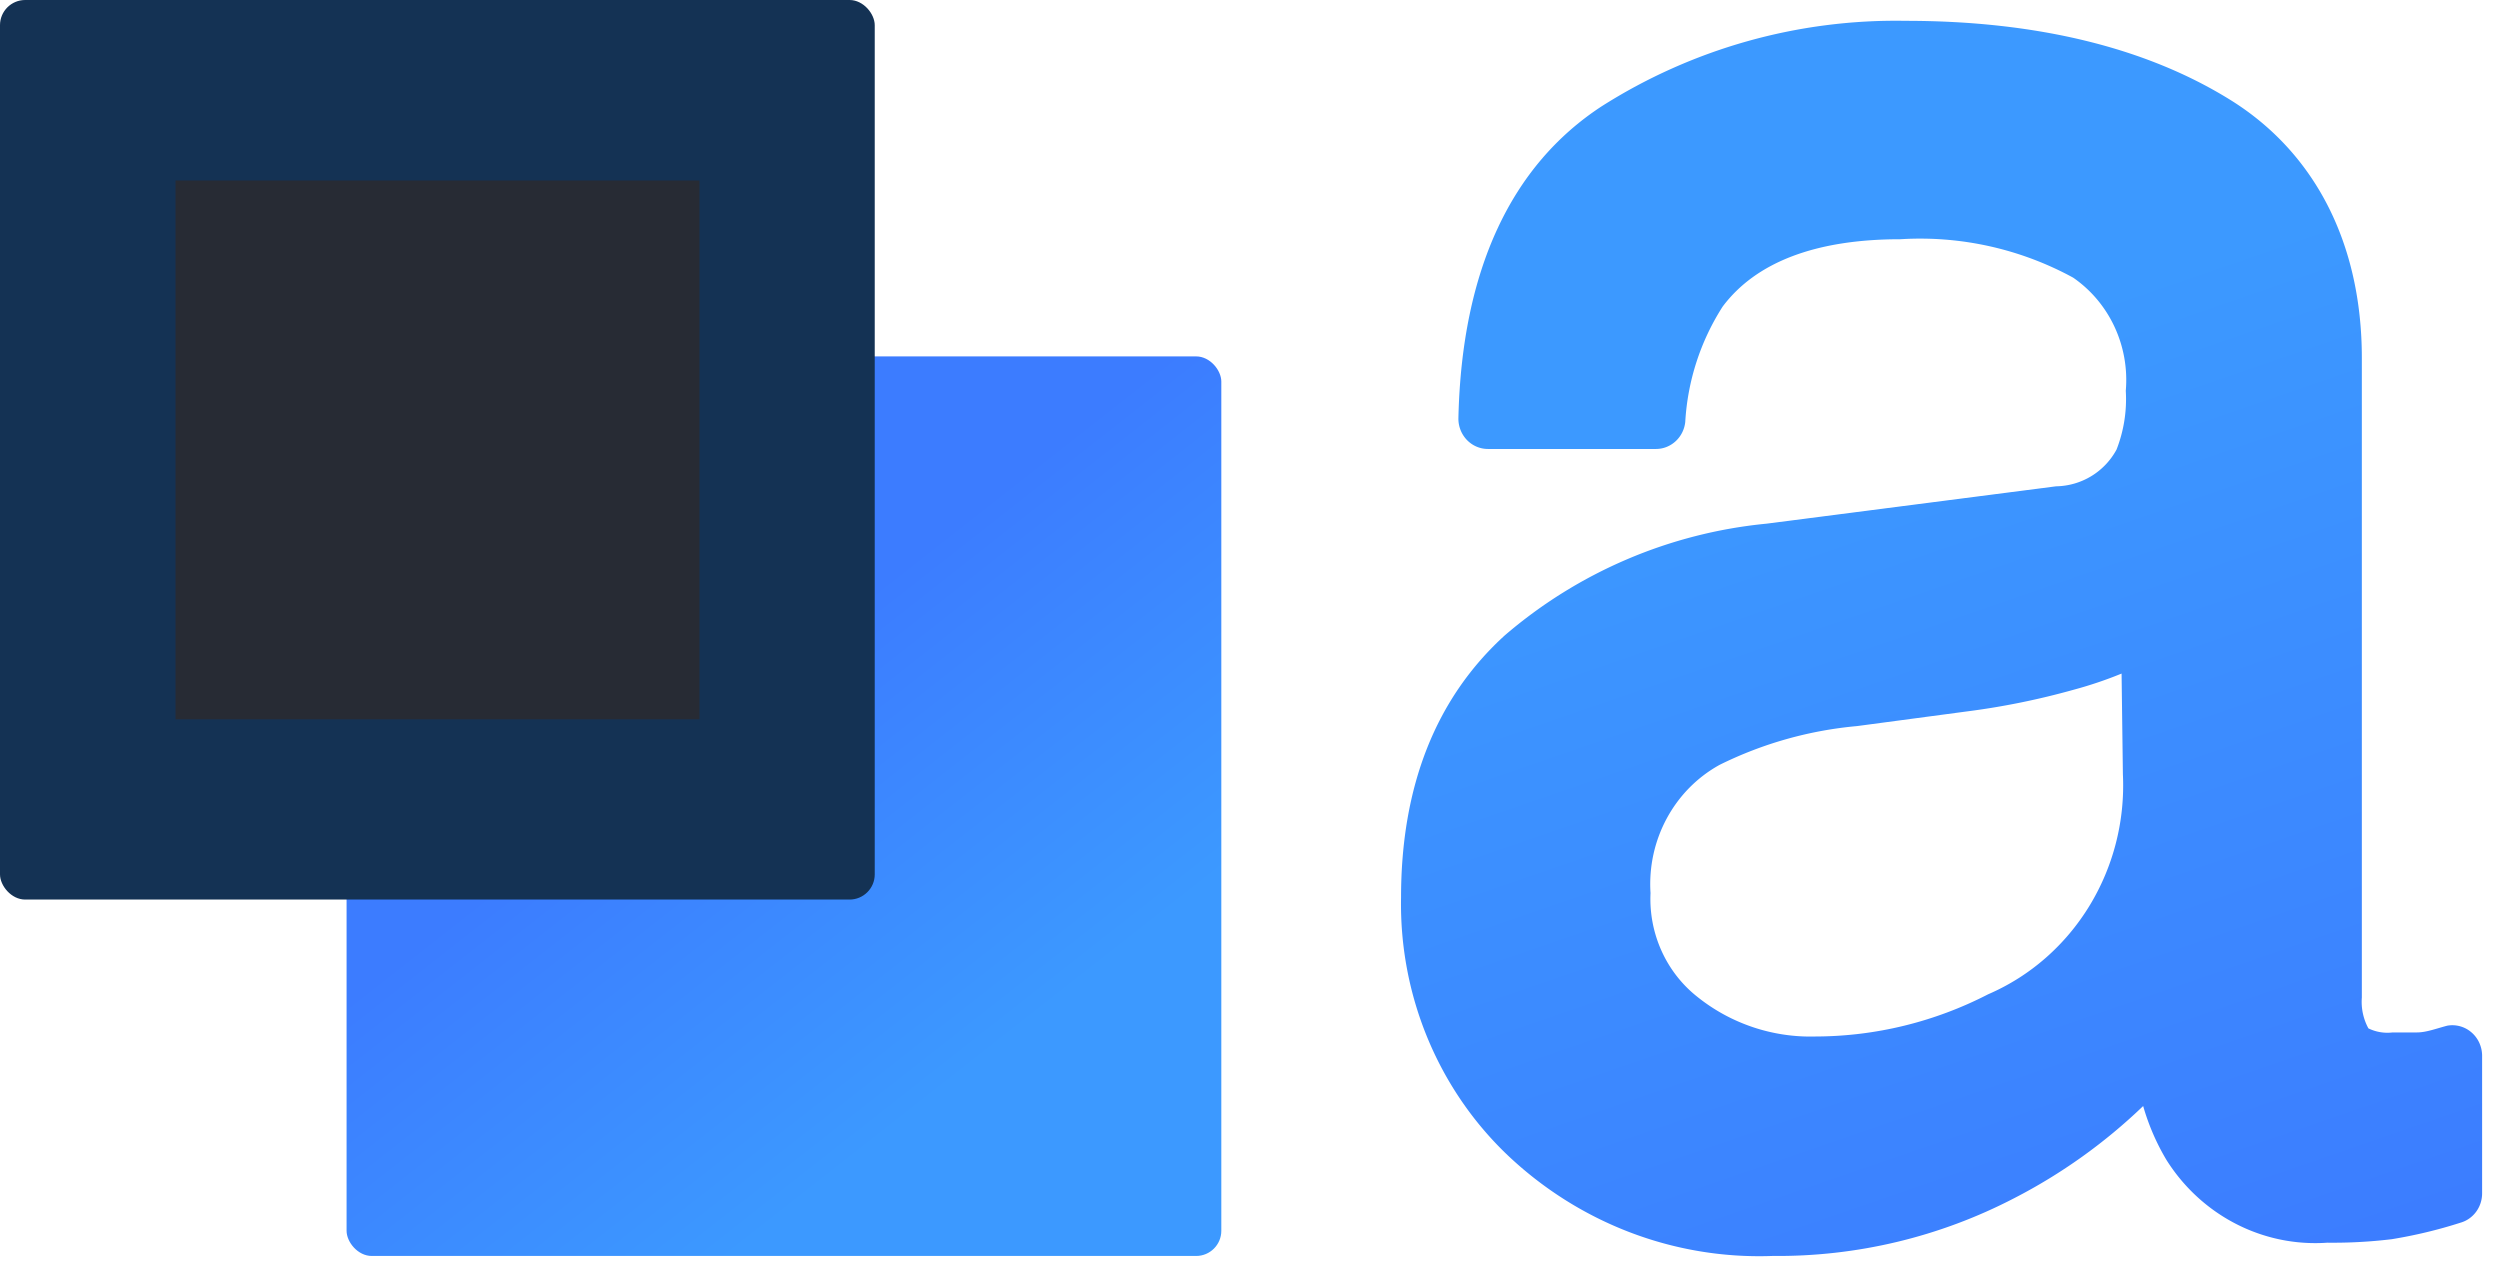 <svg width="114" height="58" xmlns="http://www.w3.org/2000/svg"><defs><linearGradient x1="72.104%" y1="78.911%" x2="42.006%" y2="39.531%" id="a"><stop stop-color="#3C99FF" offset="0%"/><stop stop-color="#3C7CFF" offset="100%"/></linearGradient><linearGradient x1="39.806%" y1="29.273%" x2="63.665%" y2="108.918%" id="b"><stop stop-color="#3C99FF" offset="0%"/><stop stop-color="#3C7CFF" offset="100%"/></linearGradient></defs><g fill-rule="nonzero" fill="none"><rect fill="url(#a)" x="15.804" y="16.252" width="39.888" height="41.02" rx="1.148"/><path d="M80.808 57.272c-4.48.161-8.839-1.512-12.12-4.652-3.14-3.024-4.884-7.276-4.8-11.7 0-5.083 1.596-9.094 4.728-11.945a21.503 21.503 0 0111.94-5.096l13.2-1.703a3.191 3.191 0 002.76-1.679c.331-.85.475-1.764.42-2.677.175-2.041-.745-4.018-2.4-5.159a14.563 14.563 0 00-7.884-1.752c-3.84 0-6.576 1.037-8.1 3.073a10.905 10.905 0 00-1.704 5.257c-.073.7-.647 1.232-1.332 1.234h-7.668c-.365 0-.714-.152-.968-.422a1.404 1.404 0 01-.376-1.01c.156-6.713 2.4-11.489 6.528-14.191A25.017 25.017 0 0186.904.95c6 0 10.98 1.234 14.796 3.604 3.816 2.369 6 6.49 6 11.772v29.16c-.038.49.066.98.3 1.408.344.167.726.231 1.104.185h1.116c.42 0 .9-.185 1.38-.309a1.33 1.33 0 011.096.304c.305.26.483.646.488 1.054v6.293c0 .621-.402 1.167-.984 1.333-1.025.329-2.072.58-3.132.753-.976.118-1.958.171-2.94.16-2.927.206-5.733-1.234-7.332-3.764-.46-.77-.82-1.6-1.068-2.468a24.972 24.972 0 01-5.868 4.196 23.376 23.376 0 01-11.052 2.64zm15.936-26.557c-.717.293-1.45.54-2.196.74-1.6.448-3.227.778-4.872.988l-4.992.666a17.722 17.722 0 00-6.264 1.765c-2.078 1.143-3.312 3.431-3.156 5.85-.085 1.83.703 3.59 2.112 4.713a8.248 8.248 0 005.424 1.827c2.73-.008 5.42-.667 7.86-1.925 3.896-1.682 6.352-5.693 6.144-10.033l-.06-4.59z" fill="url(#b)"/><rect fill="#143254" width="39.888" height="41.02" rx="1.148"/><path fill="#272B34" d="M8.004 8.231h23.892v24.57H8.004z"/></g></svg>